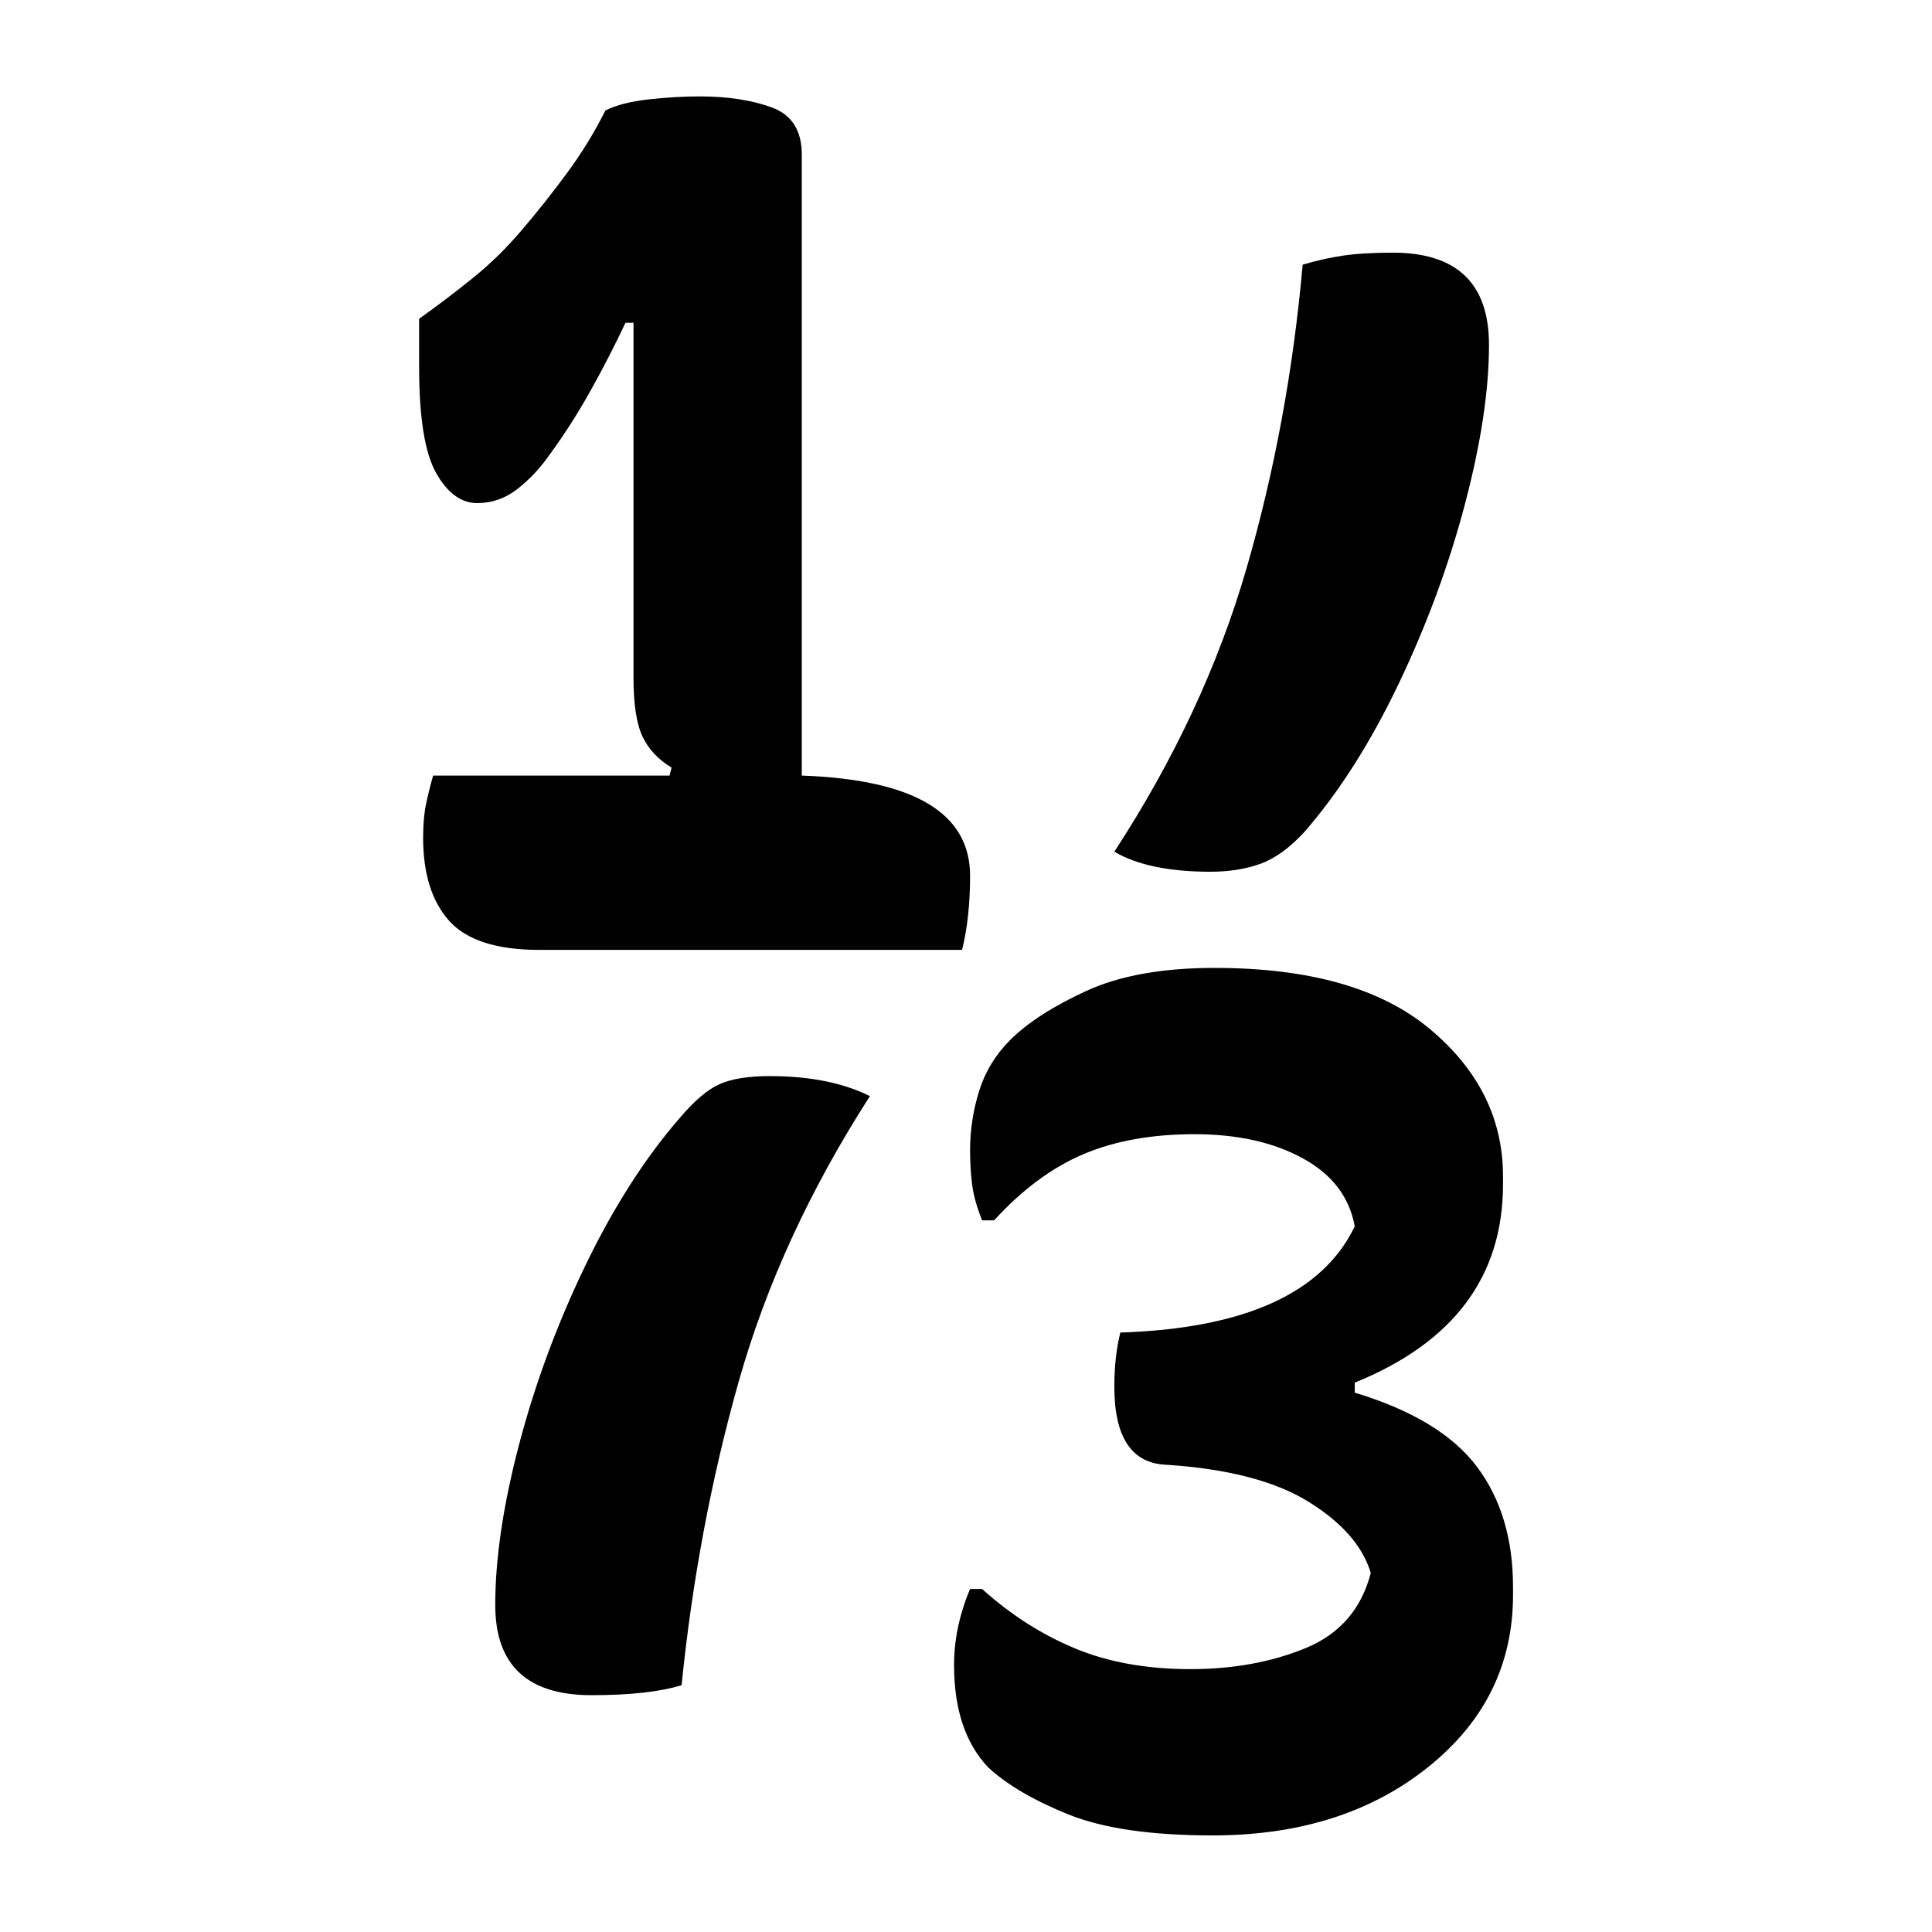 <?xml version="1.0" encoding="UTF-8"?>
<svg width="1000" height="1000" viewBox="0 0 1000 1000" version="1.1" xmlns="http://www.w3.org/2000/svg" xmlns:xlink="http://www.w3.org/1999/xlink">
 <path d="M180.5,205.5 c15.0,23.0,26.0,46.58,33,70.75 c7.0,24.17,11.67,49.42,14,75.75 c3.33,1.0,6.67,1.75,10,2.25 c3.33,0.5,7.5,0.75,12.5,0.75 c16.0,0,24,-7.67,24,-23 c0,-11.33,-2.0,-24.58,-6,-39.75 c-4.0,-15.17,-9.5,-30.08,-16.5,-44.75 c-7.0,-14.67,-14.83,-27.0,-23.5,-37 c-3.67,-4.0,-7.33,-6.67,-11,-8 c-3.67,-1.33,-7.83,-2,-12.5,-2 c-10.33,0,-18.33,1.67,-24,5 Z M277.5,122.5 c0,-23.0,-12.33,-39.5,-37,-49.5 l0,-2.5 c14.33,-4.33,24.5,-10.5,30.5,-18.5 c6.0,-8.0,9,-18.0,9,-30 l0,-2 c0,-17.33,-7.08,-31.67,-21.25,-43 c-14.17,-11.33,-32.08,-17,-53.75,-17 c-15.33,0,-27.33,1.75,-36,5.25 c-8.67,3.5,-15.33,7.42,-20,11.75 c-5.67,6.0,-8.5,14.5,-8.5,25.5 c0,6.33,1.33,12.67,4,19 l3,0 c7.0,-6.33,14.67,-11.25,23,-14.75 c8.33,-3.5,18.0,-5.25,29,-5.25 c10.67,0,20.25,1.75,28.75,5.25 c8.5,3.5,13.92,9.75,16.25,18.75 c-2.0,6.67,-7.17,12.58,-15.5,17.75 c-8.33,5.17,-20.17,8.25,-35.5,9.25 c-8.67,0.33,-13,6.83,-13,19.5 c0,5.0,0.5,9.5,1.5,13.5 c31.0,1.0,50.5,9.83,58.5,26.5 c-1.33,7.33,-5.67,13.0,-13,17 c-7.33,4.0,-16.33,6,-27,6 c-10.67,0,-19.92,-1.67,-27.75,-5 c-7.83,-3.33,-15.25,-8.83,-22.25,-16.5 l-3,0 c-1.33,3.33,-2.17,6.33,-2.5,9 c-0.33,2.67,-0.5,5.5,-0.5,8.5 c0,5.0,0.75,9.92,2.25,14.75 c1.5,4.83,4.08,9.08,7.75,12.75 c4.33,4.33,10.67,8.42,19,12.25 c8.33,3.83,19.0,5.75,32,5.75 c23.67,0,41.58,-5.08,53.75,-15.25 c12.17,-10.17,18.25,-22.42,18.25,-36.75 Z M119.5,144.5 c-15.0,-23.33,-25.92,-47.08,-32.75,-71.25 c-6.83,-24.17,-11.58,-49.42,-14.25,-75.75 c-5.33,-1.67,-12.83,-2.5,-22.5,-2.5 c-16.0,0,-24,7.5,-24,22.5 c0,11.67,2.0,25.08,6,40.25 c4.0,15.17,9.5,30.0,16.5,44.5 c7.0,14.5,14.83,26.75,23.5,36.75 c3.67,4.33,7.0,7.17,10,8.5 c3.0,1.33,7.17,2,12.5,2 c10.0,0,18.33,-1.67,25,-5 Z M10.5,224.5 l59,0 l0.5,2 c-3.33,2.0,-5.75,4.58,-7.25,7.75 c-1.5,3.17,-2.25,8.08,-2.25,14.75 l0,88.5 l-2,0 c-2.67,-5.67,-5.58,-11.33,-8.75,-17 c-3.17,-5.67,-6.58,-11.0,-10.25,-16 c-2.33,-3.33,-5.0,-6.17,-8,-8.5 c-3.0,-2.33,-6.33,-3.5,-10,-3.5 c-4.0,0,-7.42,2.5,-10.25,7.5 c-2.83,5.0,-4.25,13.83,-4.25,26.5 l0,12 c4.67,3.33,9.17,6.75,13.5,10.25 c4.33,3.5,8.33,7.42,12,11.75 c4.0,4.67,7.83,9.5,11.5,14.5 c3.67,5.0,6.83,10.17,9.5,15.5 c2.67,1.33,6.25,2.25,10.75,2.75 c4.5,0.5,8.75,0.75,12.75,0.75 c7.0,0,13.0,-0.92,18,-2.75 c5.0,-1.83,7.5,-5.75,7.5,-11.75 l0,-155 c28.0,-1.0,42,-9.33,42,-25 c0,-7.0,-0.67,-13.17,-2,-18.5 l-105.5,0 c-10.67,0,-18.17,2.42,-22.5,7.25 c-4.33,4.83,-6.5,11.75,-6.5,20.75 c0,3.33,0.25,6.17,0.75,8.5 c0.5,2.33,1.08,4.67,1.75,7 Z M10.5,224.5" fill="rgb(0,0,0)" transform="matrix(2.074,0.0,0.0,-2.074,202.419,867.051)"/>
</svg>